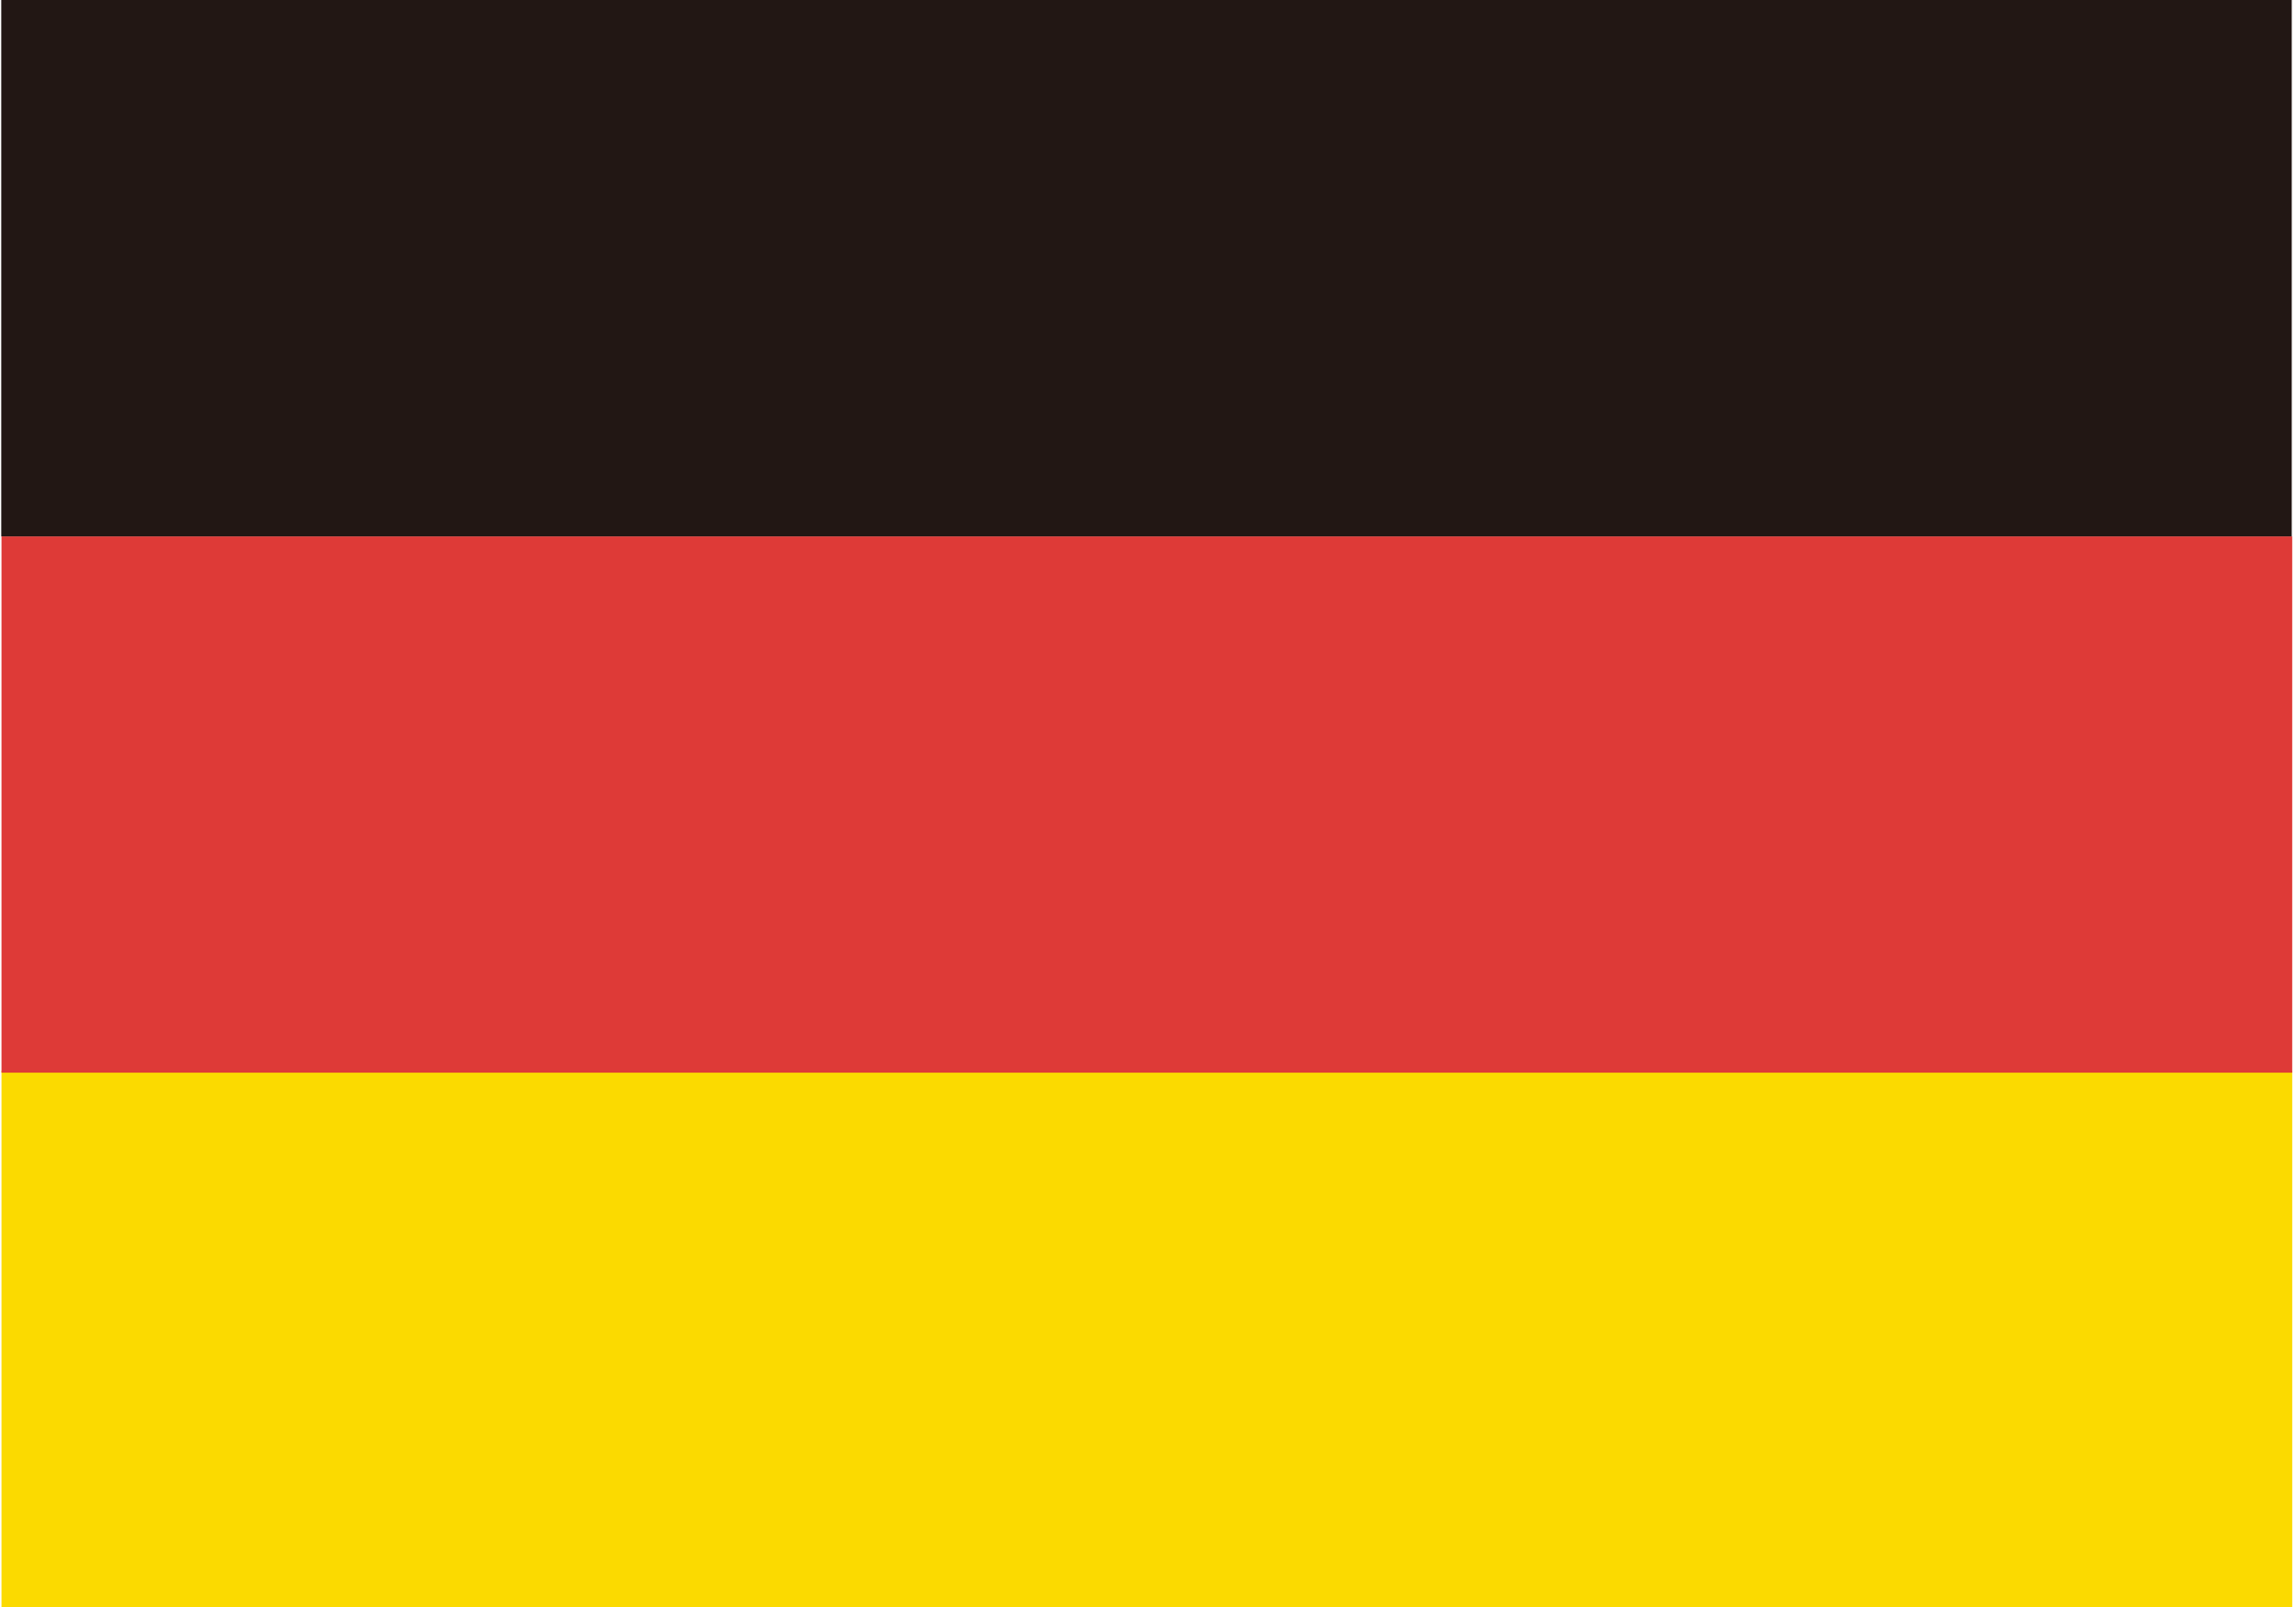 <?xml version="1.0" encoding="UTF-8"?>
<svg width="20px" height="14px" viewBox="0 0 20 14" version="1.1" xmlns="http://www.w3.org/2000/svg" xmlns:xlink="http://www.w3.org/1999/xlink">
    <!-- Generator: Sketch 55.2 (78181) - https://sketchapp.com -->
    <title>德国</title>
    <desc>Created with Sketch.</desc>
    <g id="图标" stroke="none" stroke-width="1" fill="none" fill-rule="evenodd">
        <g id="图标切图" transform="translate(-928, -151)" fill-rule="nonzero">
            <g id="语言切换" transform="translate(913, 33)">
                <g id="德国" transform="translate(15, 118)">
                    <polygon id="路径" fill="#FBDA00" points="0.013 9.327 19.967 9.327 19.967 14 0.013 14"></polygon>
                    <polygon id="路径" fill="#DE3A37" points="0.013 4.673 19.967 4.673 19.967 9.345 0.013 9.345"></polygon>
                    <polygon id="路径" fill="#221714" points="0.011 0 19.963 0 19.963 4.673 0.011 4.673"></polygon>
                </g>
            </g>
        </g>
    </g>
</svg>